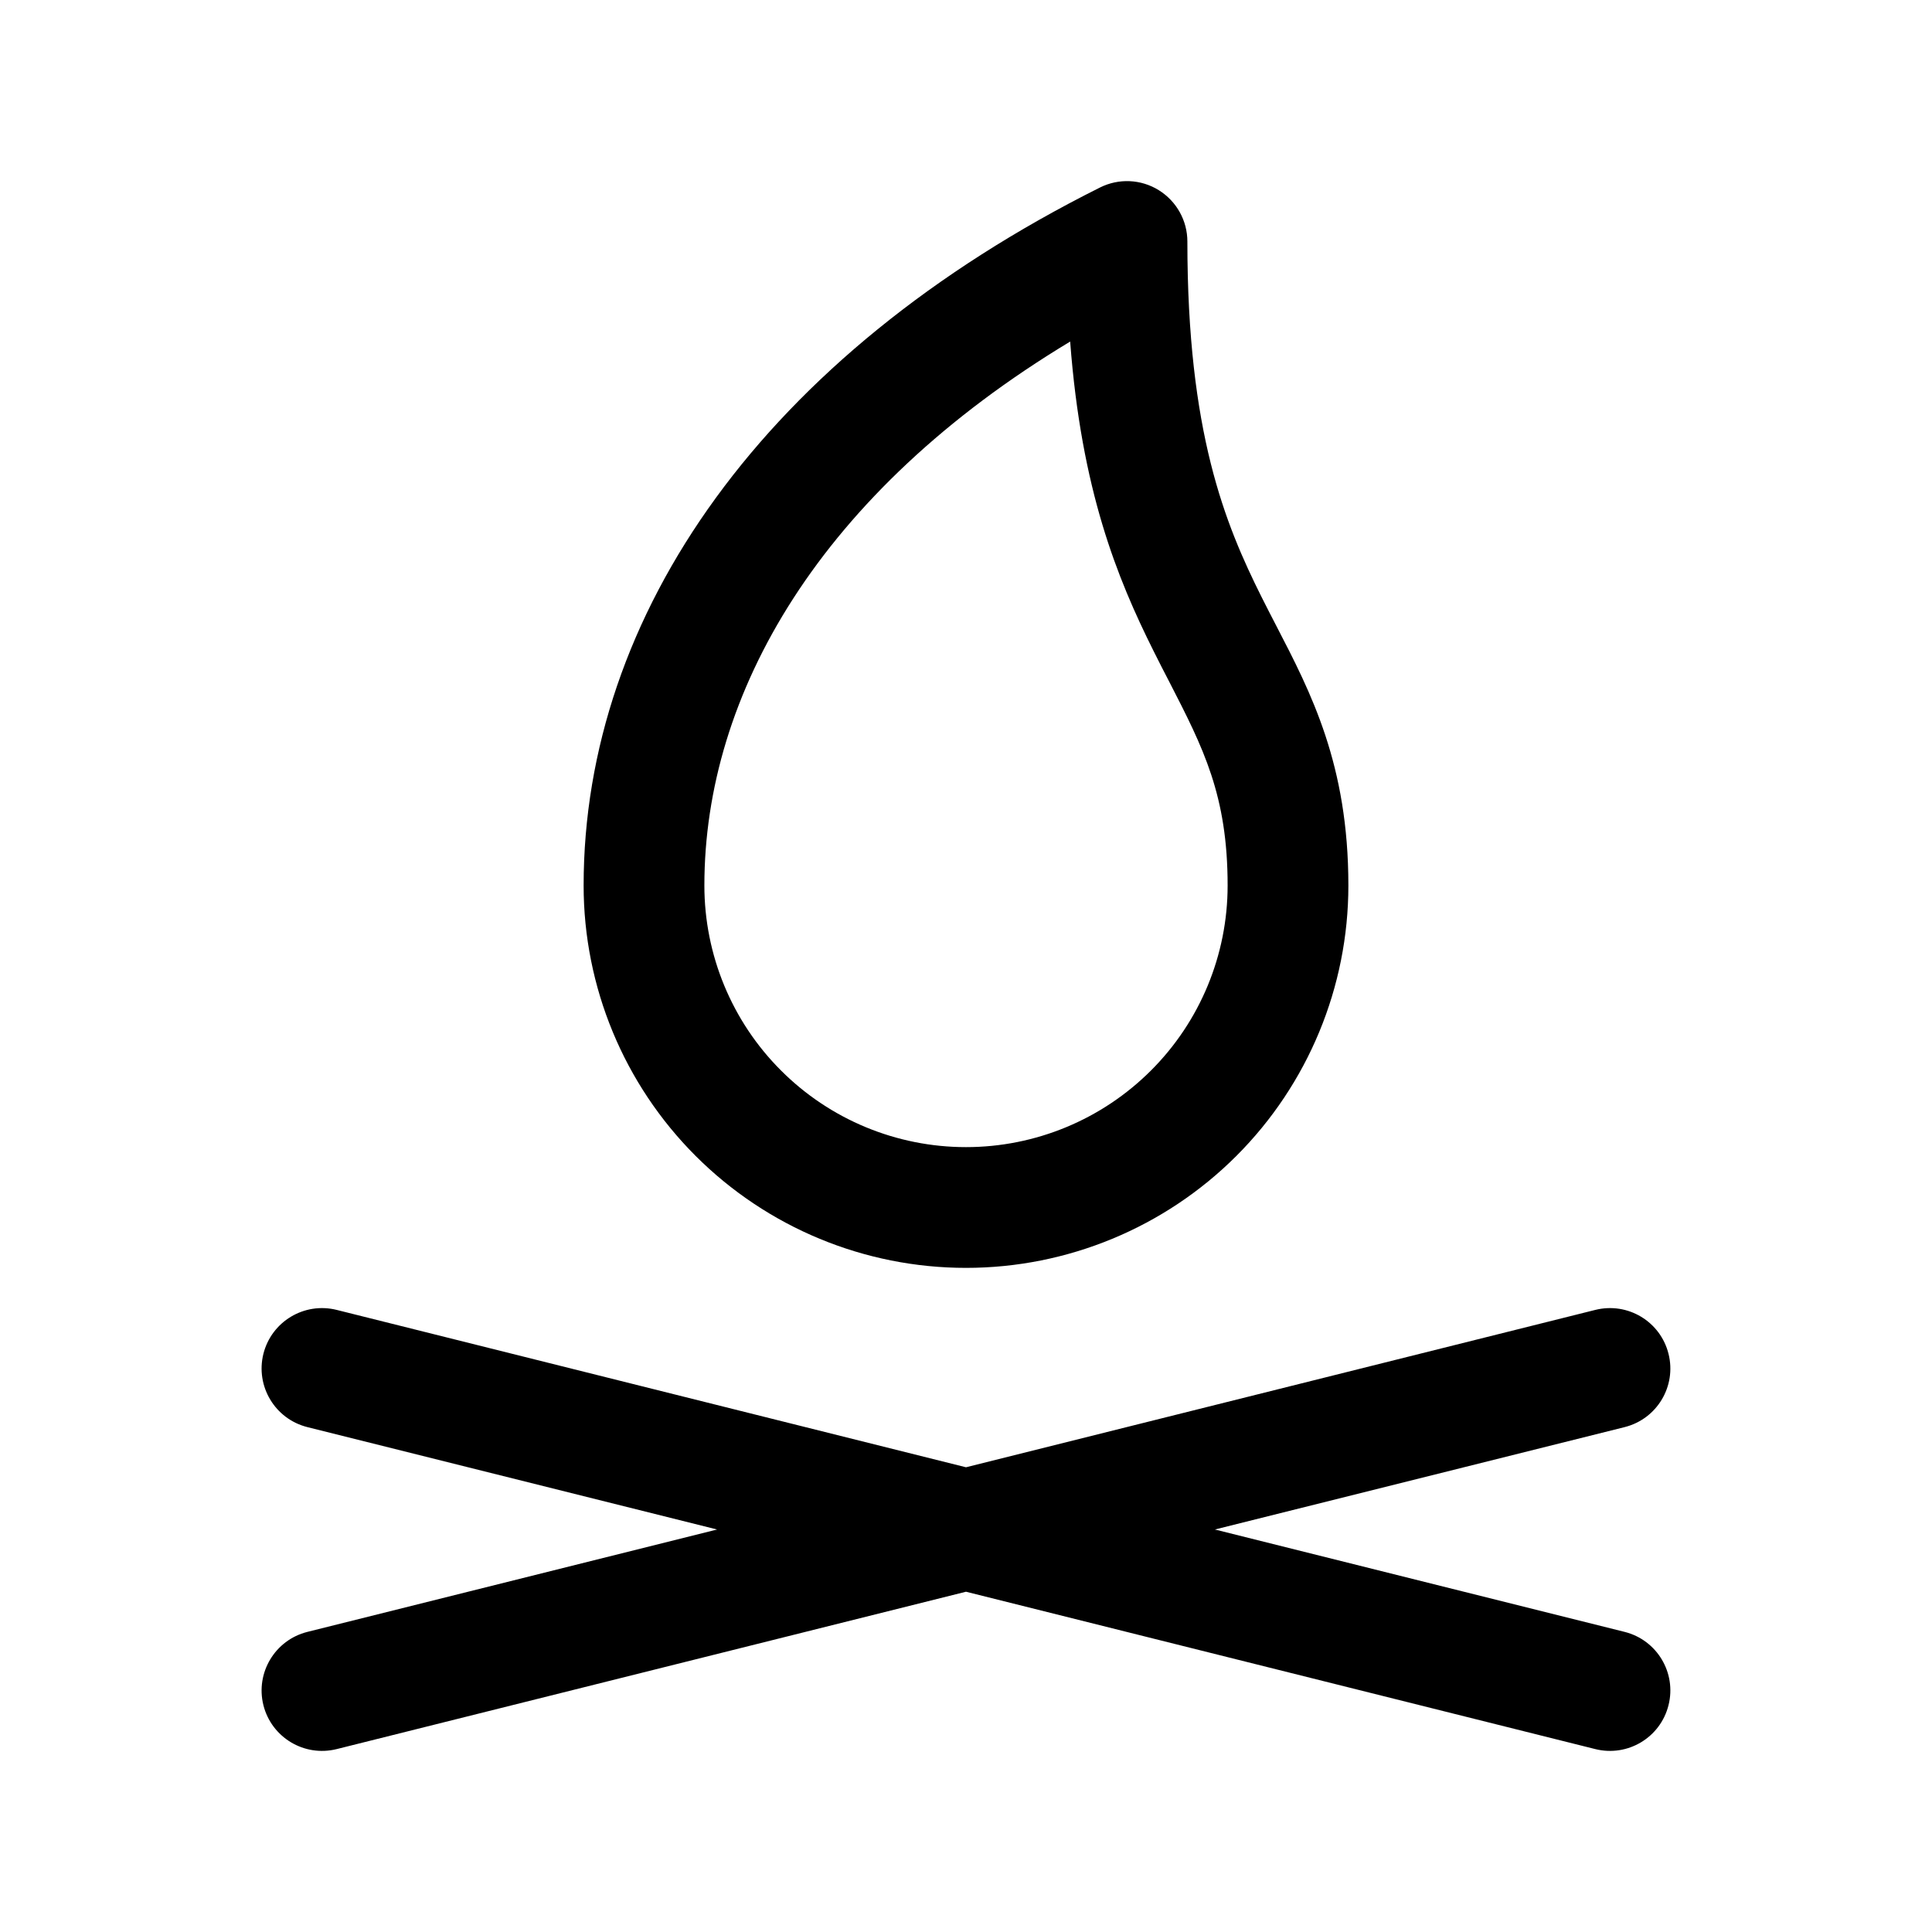 <svg width="24" height="24" viewBox="0 0 24 24" fill="none" xmlns="http://www.w3.org/2000/svg">
<path fill-rule="evenodd" clip-rule="evenodd" d="M14.394 2.362C14.615 2.499 14.75 2.74 14.75 3C14.75 5.37 15.217 6.506 15.671 7.415C15.73 7.533 15.791 7.651 15.852 7.769C16.288 8.61 16.75 9.5 16.75 11C16.75 12.26 16.25 13.468 15.359 14.359C14.468 15.25 13.26 15.75 12 15.75C10.74 15.75 9.532 15.25 8.641 14.359C7.75 13.468 7.25 12.26 7.25 11C7.25 7.633 9.494 4.414 13.665 2.329C13.897 2.213 14.173 2.225 14.394 2.362ZM13.294 4.243C10.186 6.116 8.75 8.619 8.75 11C8.75 11.862 9.092 12.689 9.702 13.298C10.311 13.908 11.138 14.25 12 14.25C12.862 14.25 13.688 13.908 14.298 13.298C14.908 12.689 15.25 11.862 15.25 11C15.25 9.88 14.948 9.293 14.527 8.473C14.463 8.35 14.397 8.222 14.329 8.085C13.877 7.18 13.433 6.088 13.294 4.243ZM3.272 16.818C3.373 16.416 3.78 16.172 4.182 16.272L12 18.227L19.818 16.272C20.22 16.172 20.627 16.416 20.727 16.818C20.828 17.22 20.584 17.627 20.182 17.728L15.092 19L20.182 20.272C20.584 20.373 20.828 20.78 20.727 21.182C20.627 21.584 20.22 21.828 19.818 21.728L12 19.773L4.182 21.728C3.78 21.828 3.373 21.584 3.272 21.182C3.172 20.78 3.416 20.373 3.818 20.272L8.908 19L3.818 17.728C3.416 17.627 3.172 17.22 3.272 16.818Z" fill="currentColor"/>
</svg>
